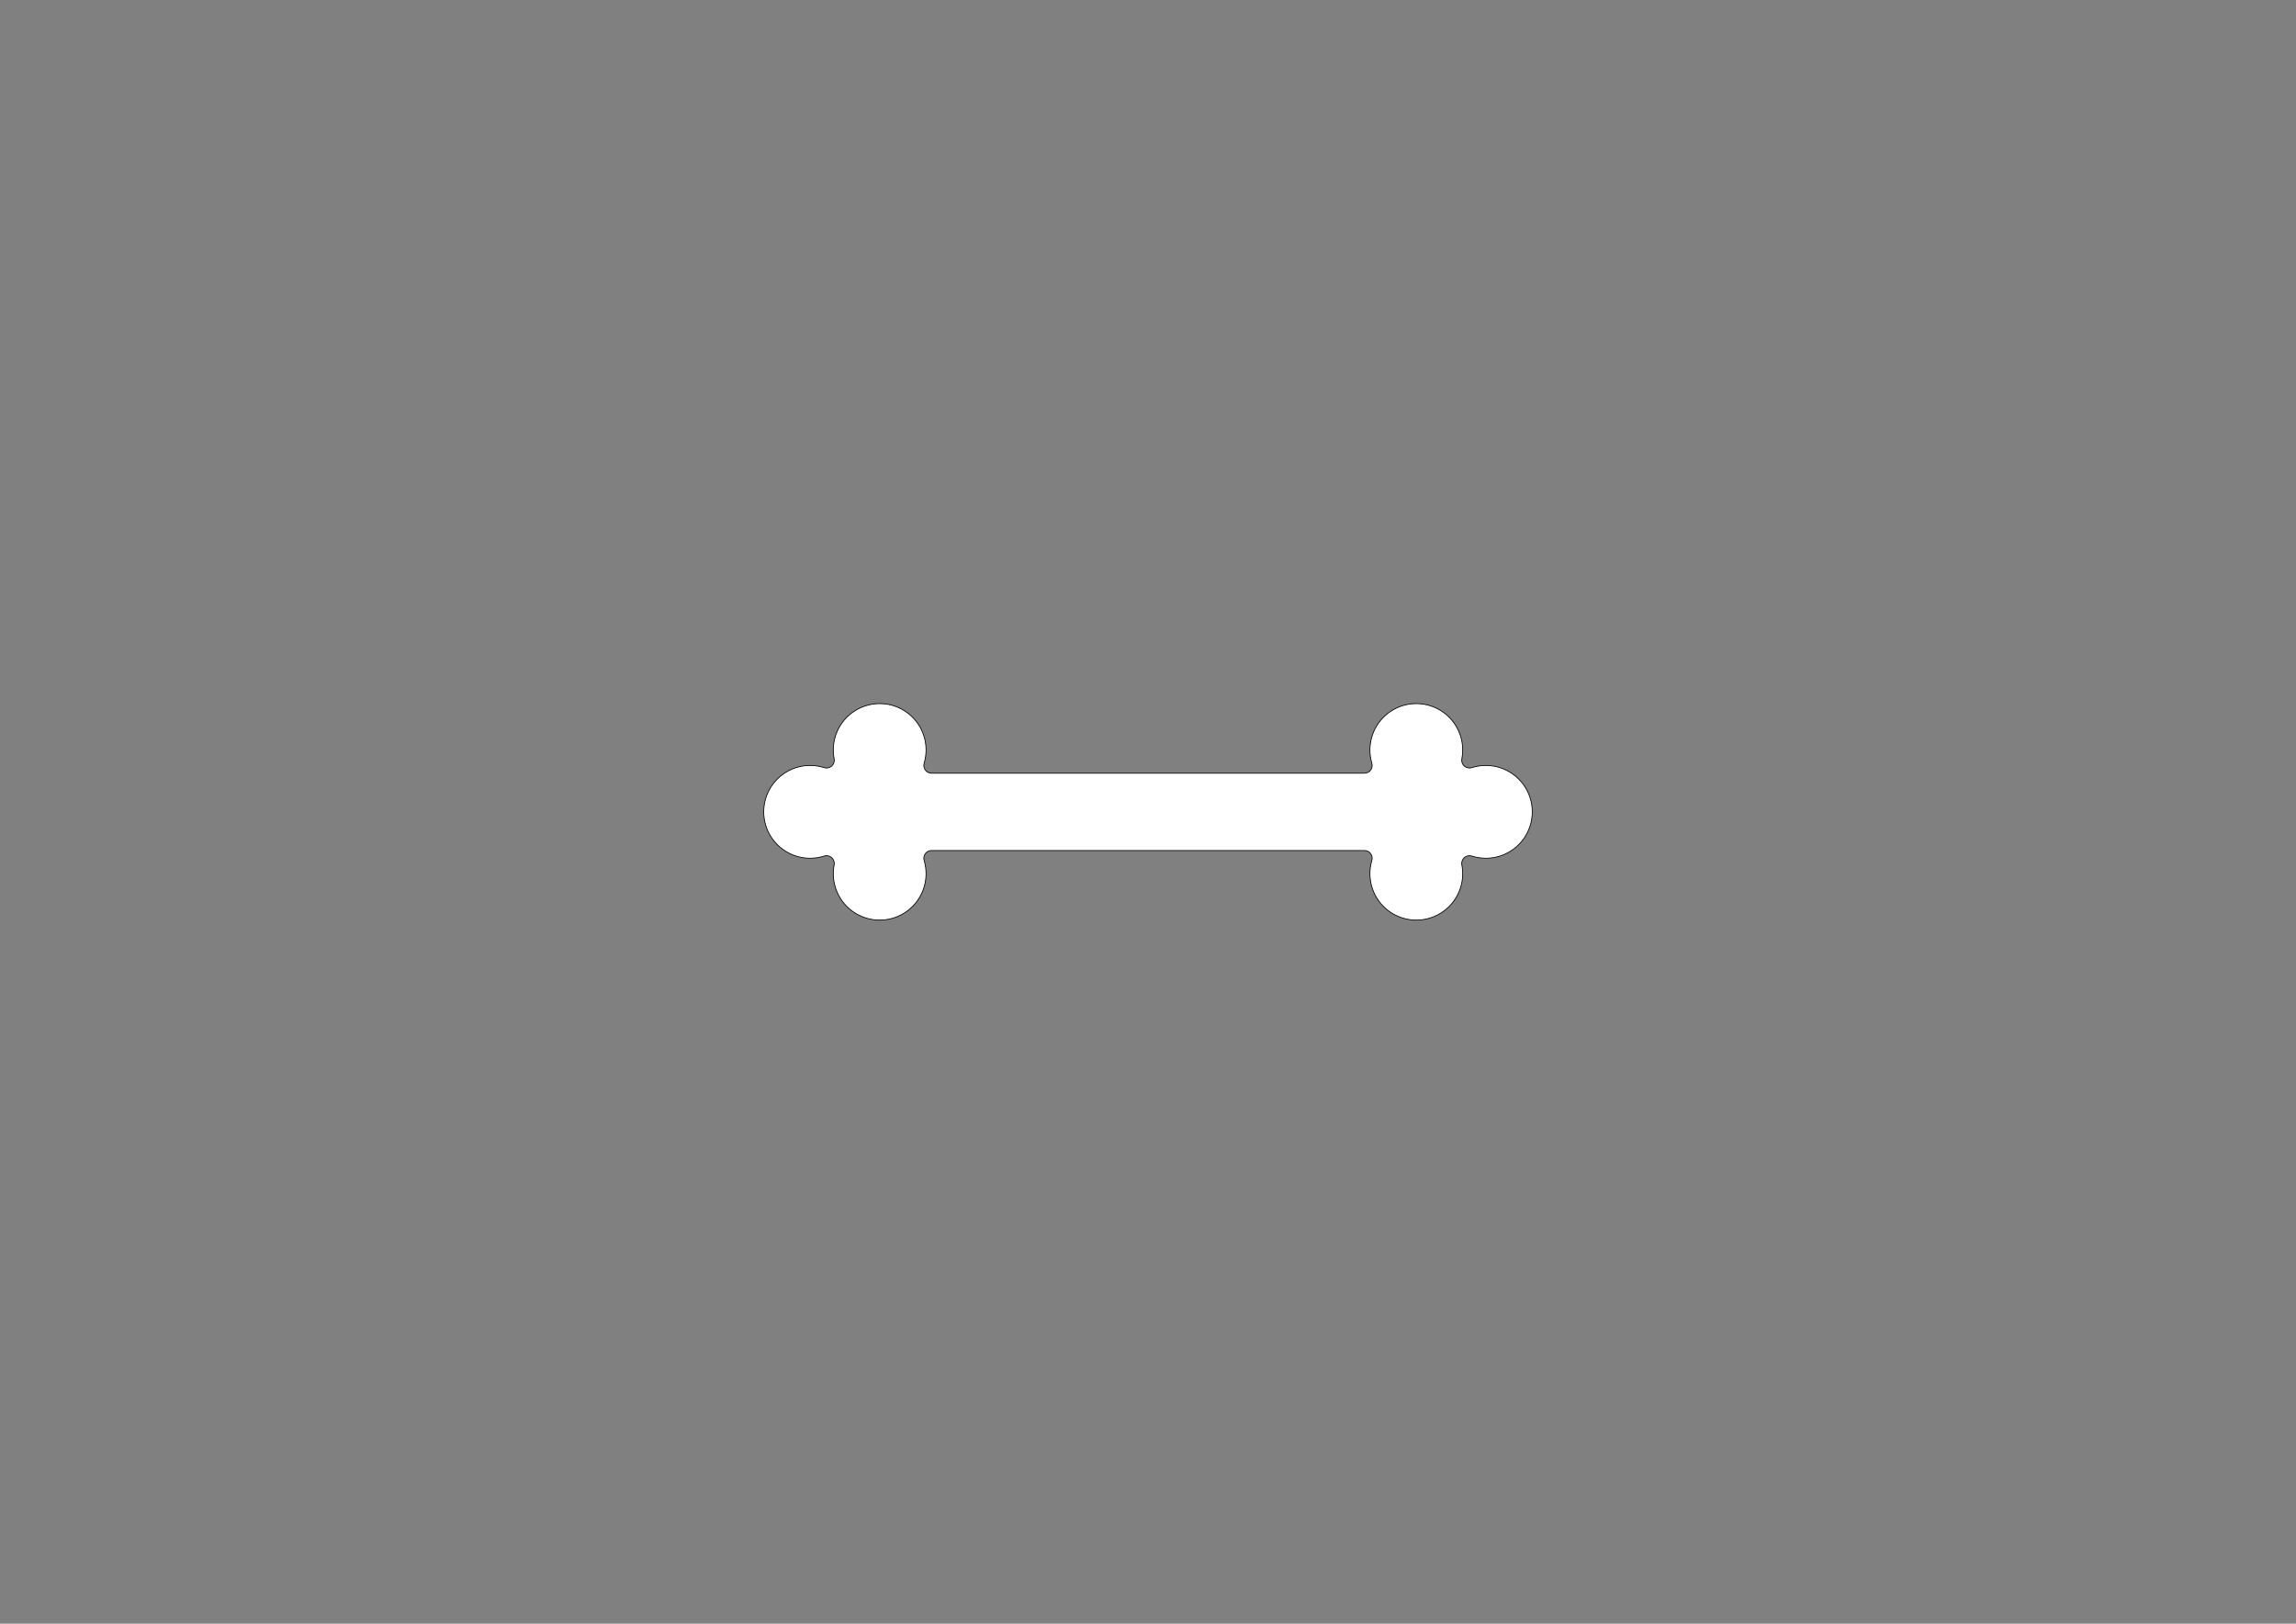 <?xml version="1.0" encoding="UTF-8" standalone="no"?>
<svg
   xmlns:dc="http://purl.org/dc/elements/1.1/"
   xmlns:cc="http://creativecommons.org/ns#"
   xmlns:rdf="http://www.w3.org/1999/02/22-rdf-syntax-ns#"
   xmlns:svg="http://www.w3.org/2000/svg"
   xmlns="http://www.w3.org/2000/svg"
   xmlns:sodipodi="http://sodipodi.sourceforge.net/DTD/sodipodi-0.dtd"
   xmlns:inkscape="http://www.inkscape.org/namespaces/inkscape"
   width="297mm"
   height="210mm"
   viewBox="0 0 2970 2100"
   version="1.2"
   id="svg228"
   sodipodi:docname="socket_connector_40mm.svg"
   inkscape:version="0.92.2 (5c3e80d, 2017-08-06)">
  <rect x="0" y="0" width="2970" height="2100" fill="#808080" stroke="none"/>
  <sodipodi:namedview
     pagecolor="#ffffff"
     bordercolor="#666666"
     borderopacity="1"
     objecttolerance="10"
     gridtolerance="10"
     guidetolerance="10"
     inkscape:pageopacity="0"
     inkscape:pageshadow="2"
     inkscape:window-width="1920"
     inkscape:window-height="1015"
     id="namedview230"
     showgrid="false"
     inkscape:zoom="1.0230556"
     inkscape:cx="561.25984"
     inkscape:cy="396.85039"
     inkscape:window-x="0"
     inkscape:window-y="0"
     inkscape:window-maximized="1"
     inkscape:current-layer="svg228" />
  <title
     id="title2">FreeCAD SVG Export</title>
  <desc
     id="desc4">Drawing page: Page009 exported from FreeCAD document: mounting_sun</desc>
  <defs
     id="defs6" />
  <path
     d="m 1903.844,1107.161 c 24.689,7.877 51.646,-0.987 66.841,-21.98 15.196,-20.993 15.196,-49.37 0,-70.362 -15.195,-20.993 -42.152,-29.857 -66.841,-21.98 -3.364,1.073 -7.044,0.293 -9.683,-2.053 -2.639,-2.346 -3.845,-5.909 -3.174,-9.376 4.738,-24.458 -6.131,-49.299 -27.31,-62.417 -21.179,-13.119 -48.261,-11.785 -68.049,3.351 -19.787,15.136 -28.163,40.925 -21.045,64.799 v 0 c 0.902,3.026 0.322,6.301 -1.565,8.833 -1.887,2.532 -4.86,4.024 -8.018,4.024 h -80 -400 -80 c -3.158,0 -6.131,-1.492 -8.018,-4.024 -1.887,-2.532 -2.467,-5.807 -1.565,-8.833 v 0 c 7.118,-23.874 -1.258,-49.663 -21.045,-64.799 -19.788,-15.136 -46.87,-16.47 -68.049,-3.351 -21.179,13.118 -32.048,37.959 -27.31,62.417 0.671,3.466 -0.535,7.03 -3.174,9.376 -2.639,2.346 -6.319,3.126 -9.683,2.053 -24.689,-7.877 -51.646,0.987 -66.841,21.98 -15.196,20.993 -15.196,49.37 0,70.362 15.195,20.993 42.152,29.857 66.841,21.98 3.364,-1.073 7.044,-0.293 9.683,2.053 2.639,2.346 3.845,5.909 3.174,9.376 -4.738,24.458 6.131,49.299 27.31,62.417 21.179,13.119 48.261,11.785 68.049,-3.351 19.787,-15.136 28.163,-40.925 21.045,-64.799 v 0 c -0.902,-3.026 -0.322,-6.301 1.565,-8.833 1.887,-2.532 4.86,-4.024 8.018,-4.024 h 80 400 80 c 3.158,0 6.131,1.492 8.018,4.024 1.887,2.532 2.467,5.807 1.565,8.833 v 0 c -7.118,23.874 1.258,49.663 21.045,64.799 19.788,15.136 46.87,16.47 68.049,3.351 21.179,-13.118 32.048,-37.959 27.31,-62.417 -0.671,-3.466 0.535,-7.03 3.174,-9.376 2.639,-2.346 6.319,-3.126 9.683,-2.053"
     id="path50"
     inkscape:connector-curvature="0"
     style="font-style:normal;font-weight:400;font-size:medium;font-family:'Sans Serif';vector-effect:non-scaling-stroke;fill:#ffffff;fill-opacity:1;fill-rule:evenodd;stroke:#000000;stroke-width:1;stroke-linecap:square;stroke-linejoin:bevel;stroke-opacity:1" />
</svg>
